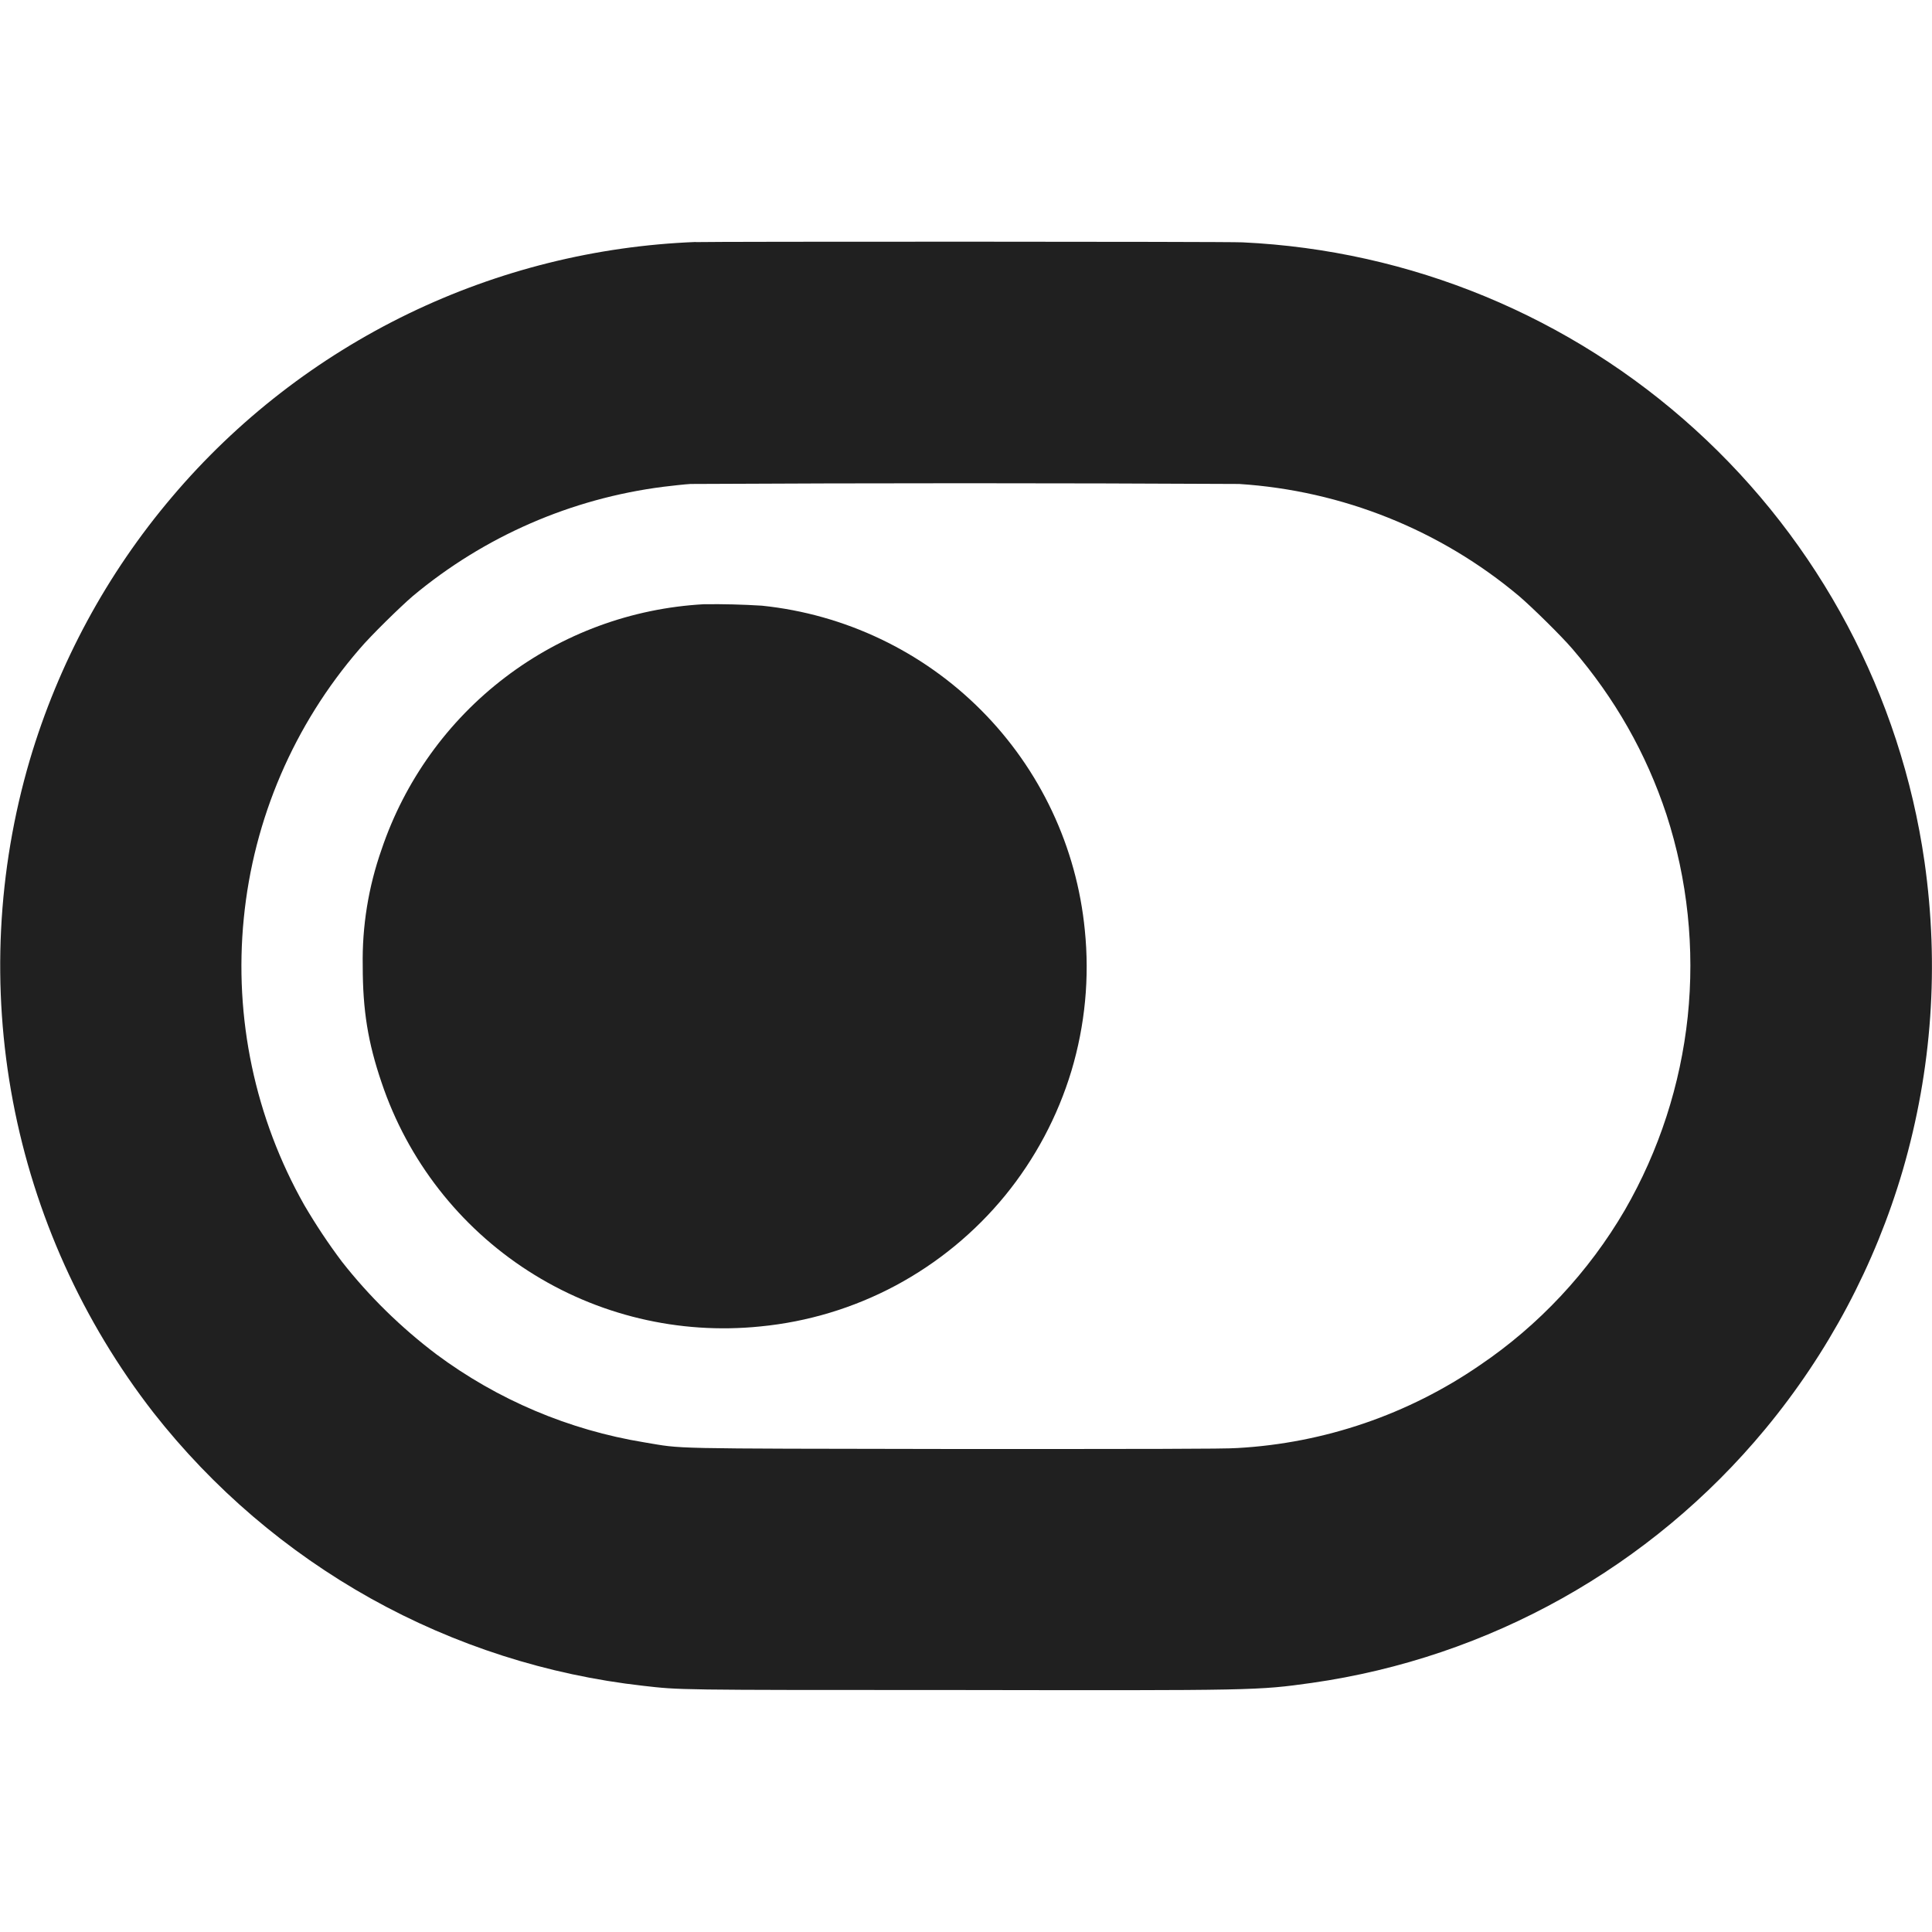 <svg width="16" height="16" viewBox="0 0 16 16" fill="none" xmlns="http://www.w3.org/2000/svg">
<path d="M5.762 2.004C4.936 2.036 4.126 2.238 3.382 2.598C2.631 2.962 1.964 3.478 1.425 4.115C0.885 4.751 0.484 5.493 0.247 6.293C-0.023 7.211 -0.071 8.18 0.107 9.12C0.285 10.059 0.684 10.944 1.271 11.699C1.763 12.326 2.375 12.849 3.071 13.238C3.767 13.626 4.534 13.872 5.326 13.961C5.634 13.996 5.586 13.996 7.884 13.996C10.415 14 10.411 14 10.864 13.937C12.333 13.728 13.671 12.979 14.618 11.836C15.14 11.206 15.528 10.476 15.758 9.691C16.001 8.855 16.06 7.996 15.938 7.137C15.74 5.758 15.068 4.492 14.037 3.556C13.006 2.619 11.681 2.072 10.29 2.007C10.156 2 5.9 2 5.762 2.005V2.004ZM10.262 4.008C11.115 4.063 11.928 4.388 12.582 4.938C12.687 5.028 12.93 5.266 13.023 5.375C13.375 5.785 13.633 6.238 13.801 6.746C13.976 7.285 14.036 7.856 13.977 8.42C13.917 8.984 13.74 9.529 13.457 10.02C13.157 10.535 12.742 10.977 12.257 11.305C11.663 11.714 10.967 11.952 10.247 11.992C10.148 12 9.445 12 7.907 12C5.473 11.996 5.668 12 5.336 11.945C4.712 11.843 4.121 11.593 3.613 11.215C3.321 10.994 3.058 10.737 2.832 10.449C2.719 10.299 2.615 10.142 2.52 9.98C2.112 9.259 1.937 8.429 2.019 7.605C2.1 6.781 2.435 6.002 2.977 5.375C3.07 5.265 3.313 5.027 3.418 4.937C4.01 4.442 4.731 4.128 5.496 4.031C5.566 4.023 5.664 4.011 5.719 4.008C7.233 4 8.748 4 10.262 4.008Z" fill="#202020"/>
<path d="M5.828 5.004C5.231 5.037 4.658 5.248 4.183 5.61C3.707 5.972 3.351 6.469 3.16 7.035C3.051 7.345 2.998 7.672 3.004 8C3.004 8.367 3.047 8.633 3.16 8.965C3.376 9.608 3.804 10.158 4.374 10.525C4.944 10.892 5.622 11.054 6.297 10.985C6.689 10.947 7.07 10.832 7.418 10.646C7.765 10.46 8.073 10.207 8.323 9.902C8.572 9.597 8.759 9.246 8.873 8.869C8.986 8.491 9.024 8.095 8.984 7.703C8.917 7.015 8.614 6.372 8.126 5.882C7.639 5.393 6.997 5.087 6.31 5.016C6.15 5.006 5.99 5.002 5.83 5.004H5.828Z" fill="#202020"/>
</svg>
